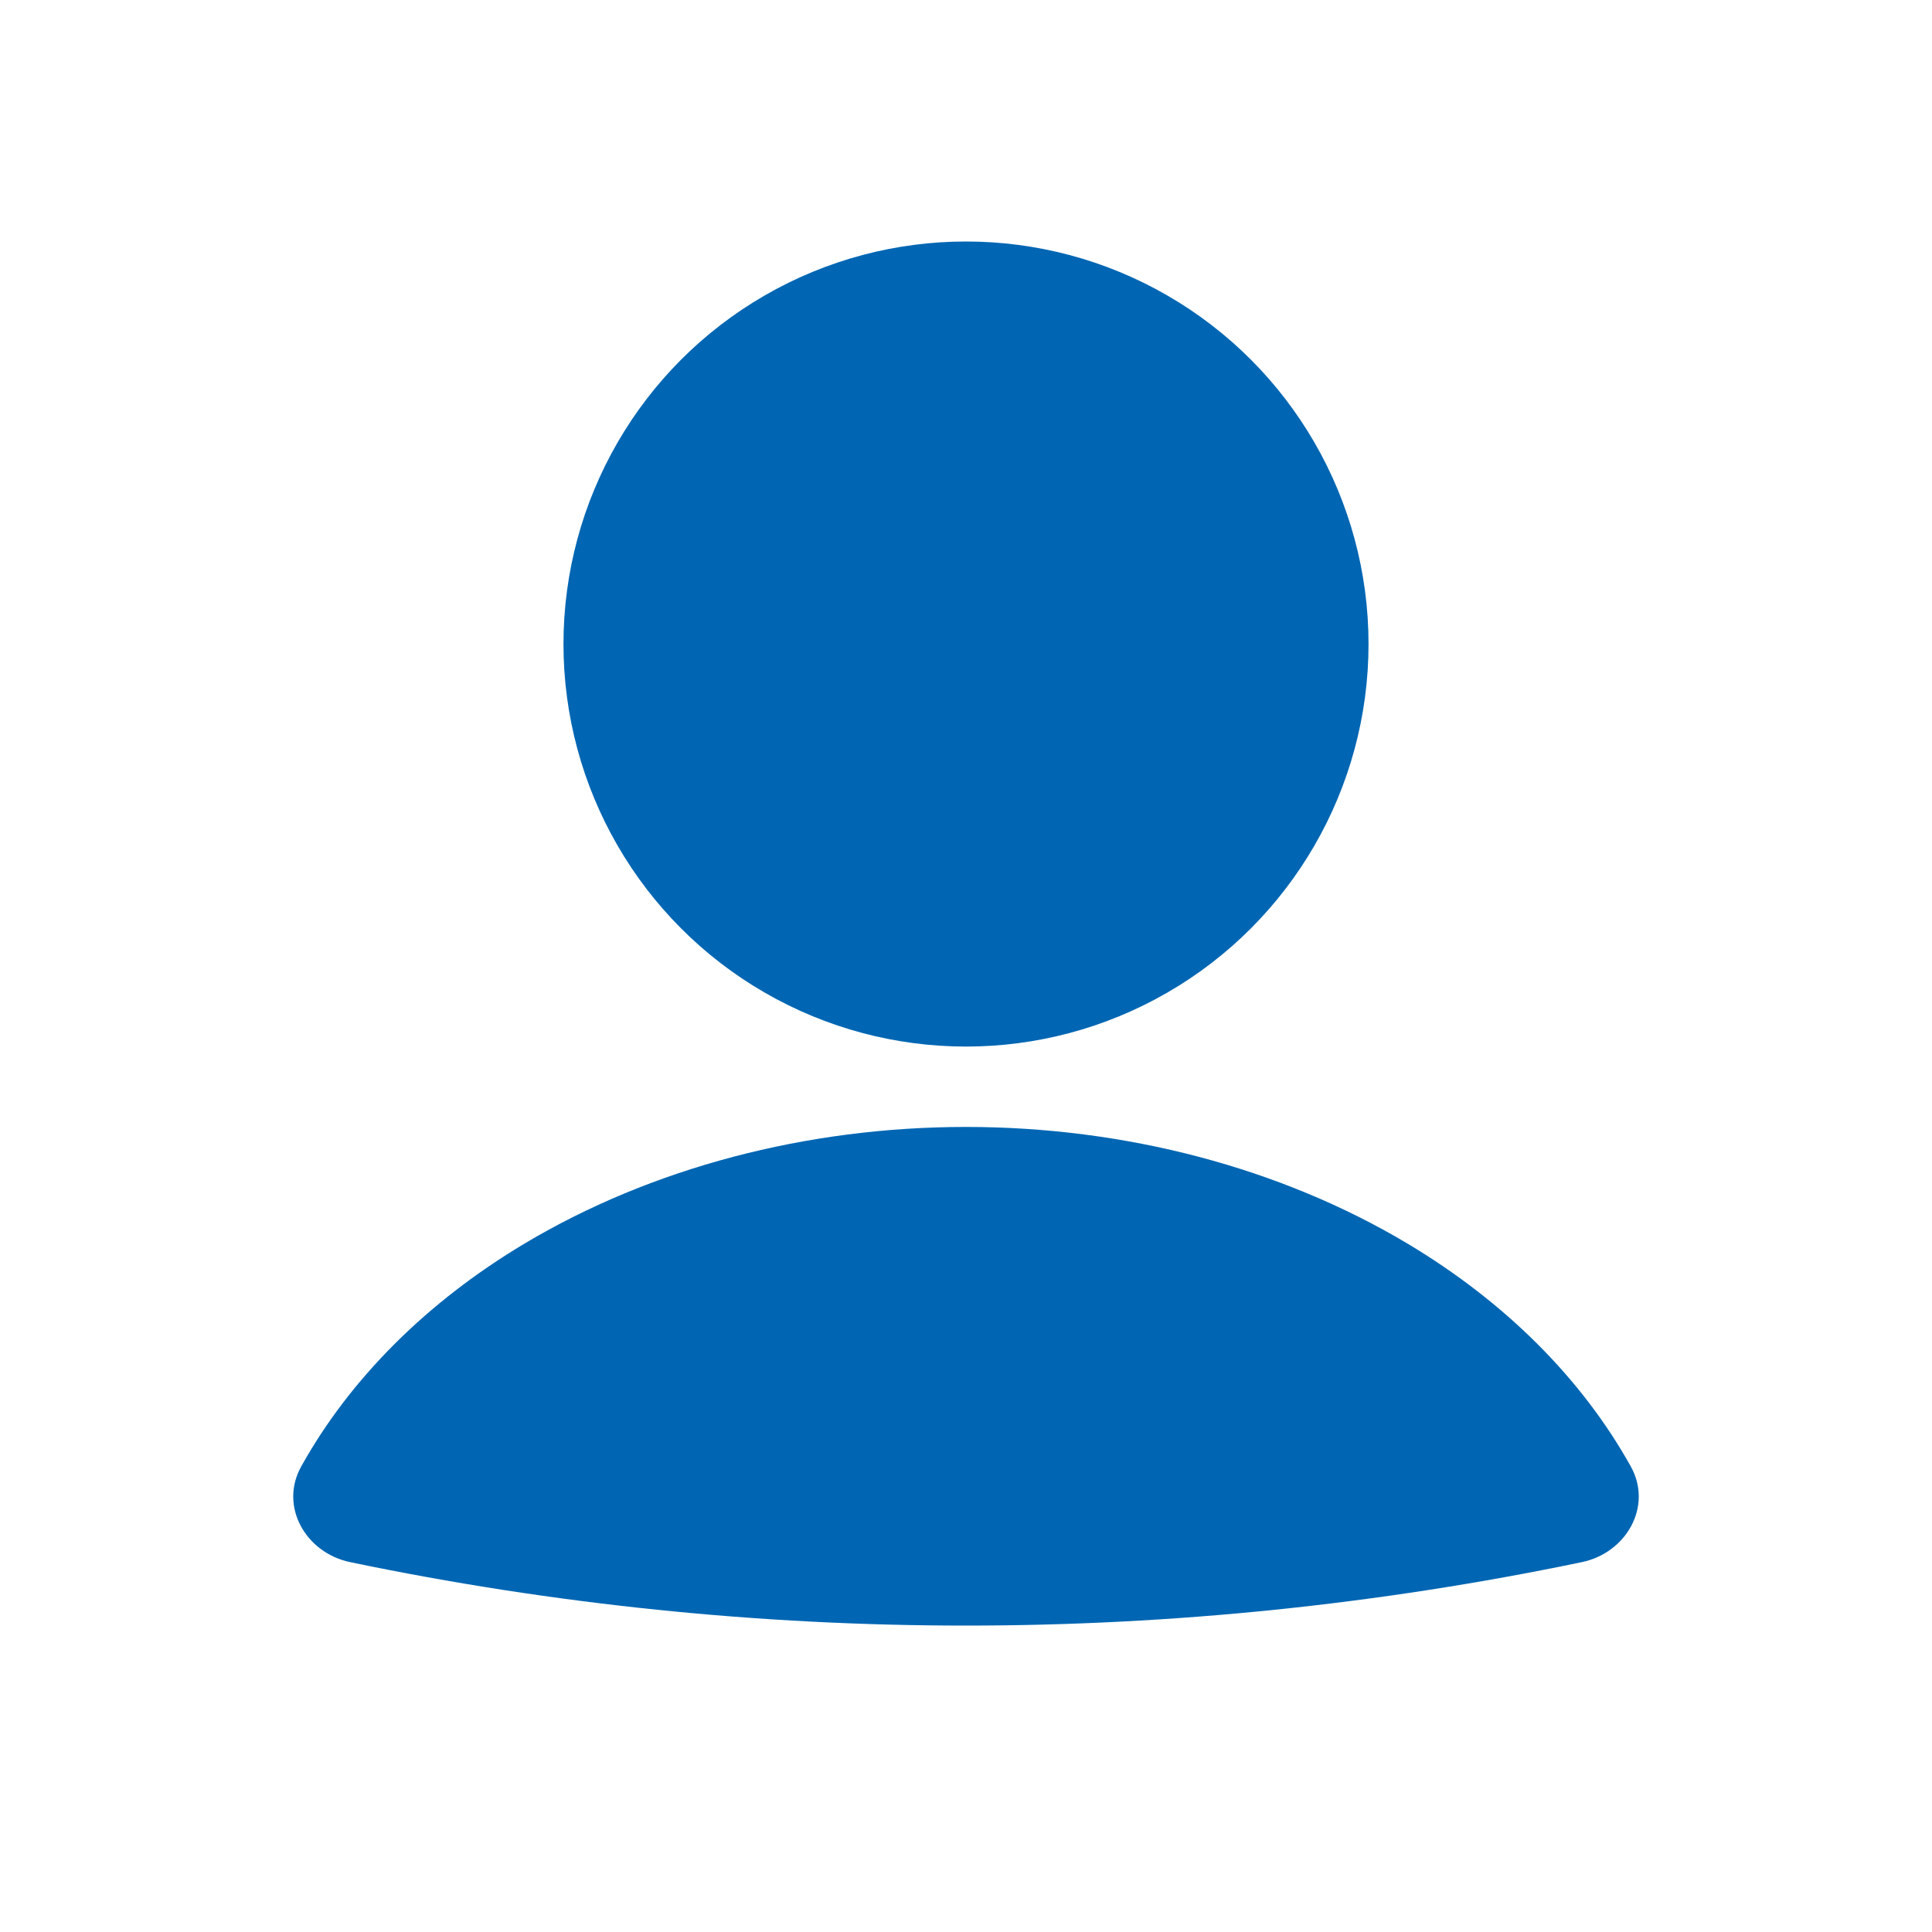 <svg width="20" height="20" viewBox="0 0 20 20" fill="none" xmlns="http://www.w3.org/2000/svg">
<path d="M16.376 16.171C16.837 16.075 17.111 15.592 16.882 15.181C16.378 14.275 15.583 13.478 14.566 12.871C13.256 12.09 11.651 11.666 10 11.666C8.349 11.666 6.744 12.09 5.434 12.871C4.417 13.478 3.622 14.275 3.118 15.181C2.889 15.592 3.163 16.075 3.624 16.171C7.829 17.047 12.171 17.047 16.376 16.171Z" fill="#0066B3"/>
<circle cx="10" cy="6.667" r="4.167" fill="#0066B3"/>
</svg>
